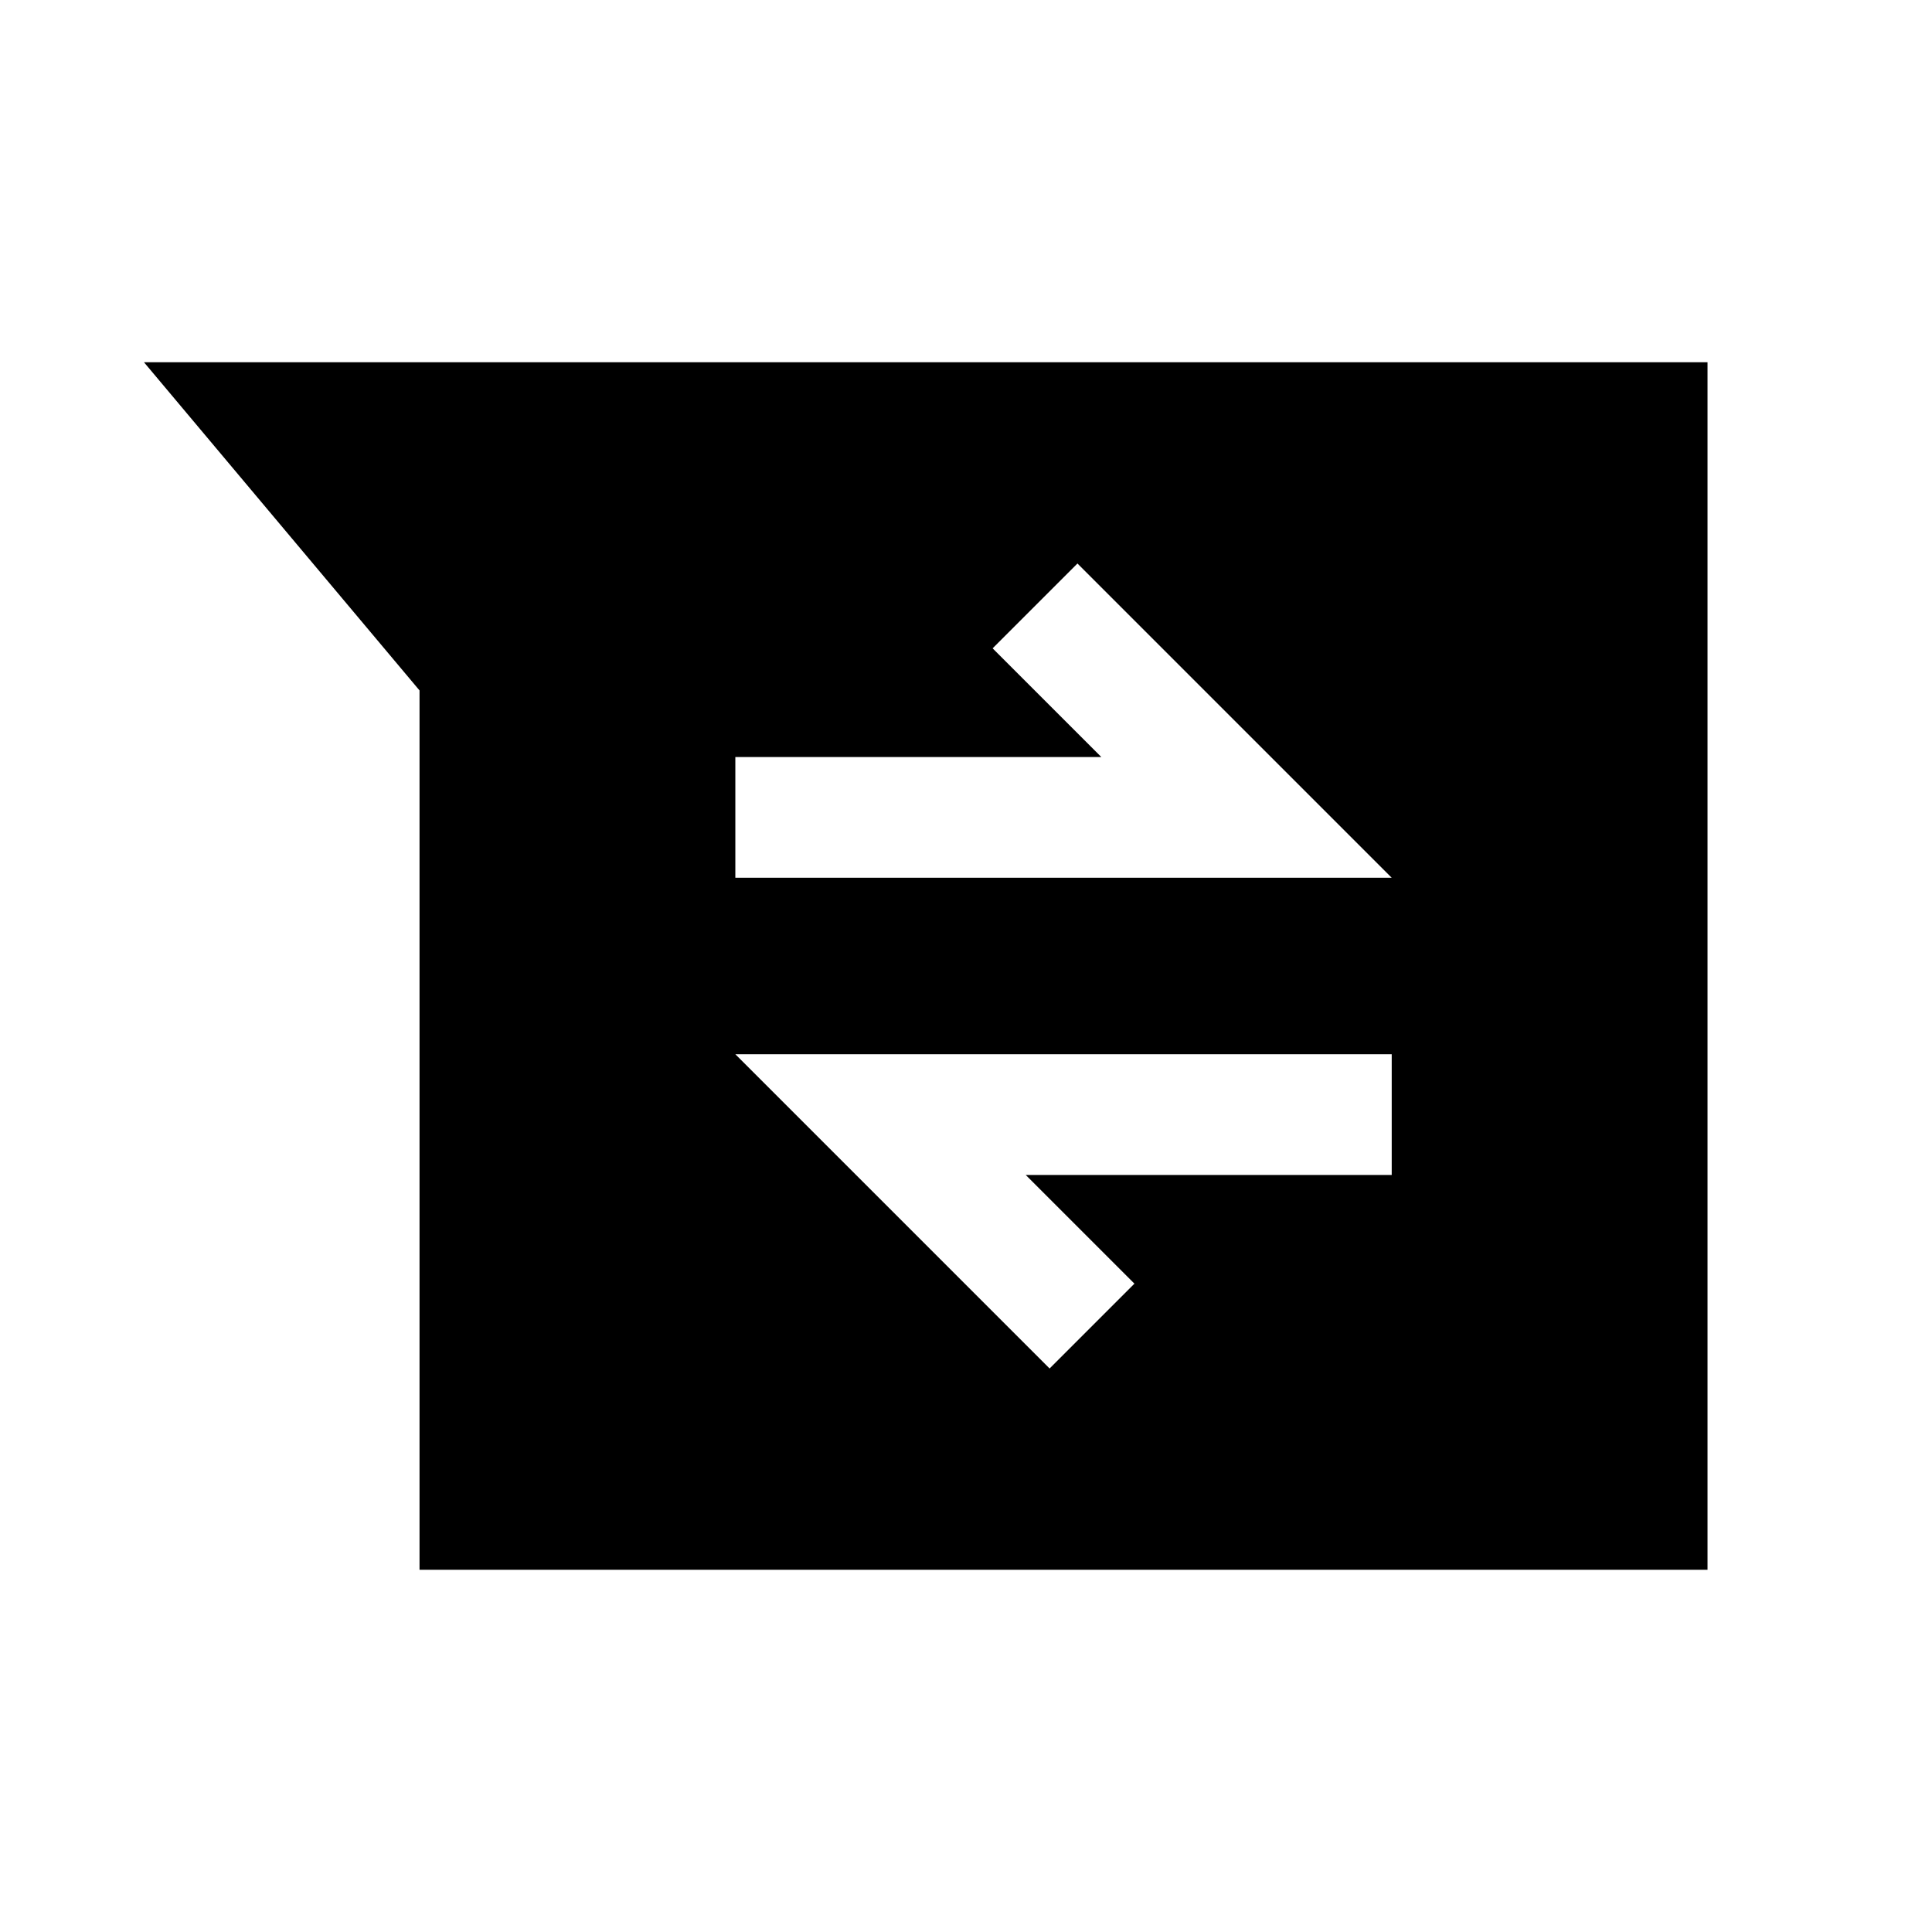 <svg xmlns="http://www.w3.org/2000/svg" height="24" viewBox="0 -960 960 960" width="24"><path d="M208.462-180.001v-436.923L71.541-779.999h776.918v599.998H208.462Zm313.075-100 42.153-42.153-54.001-54.001h181.847v-59.999H365.385l156.152 156.153ZM365.385-523.846h326.151L535.384-679.999l-42.153 42.153 54.001 54.001H365.385v59.999Z"/></svg>